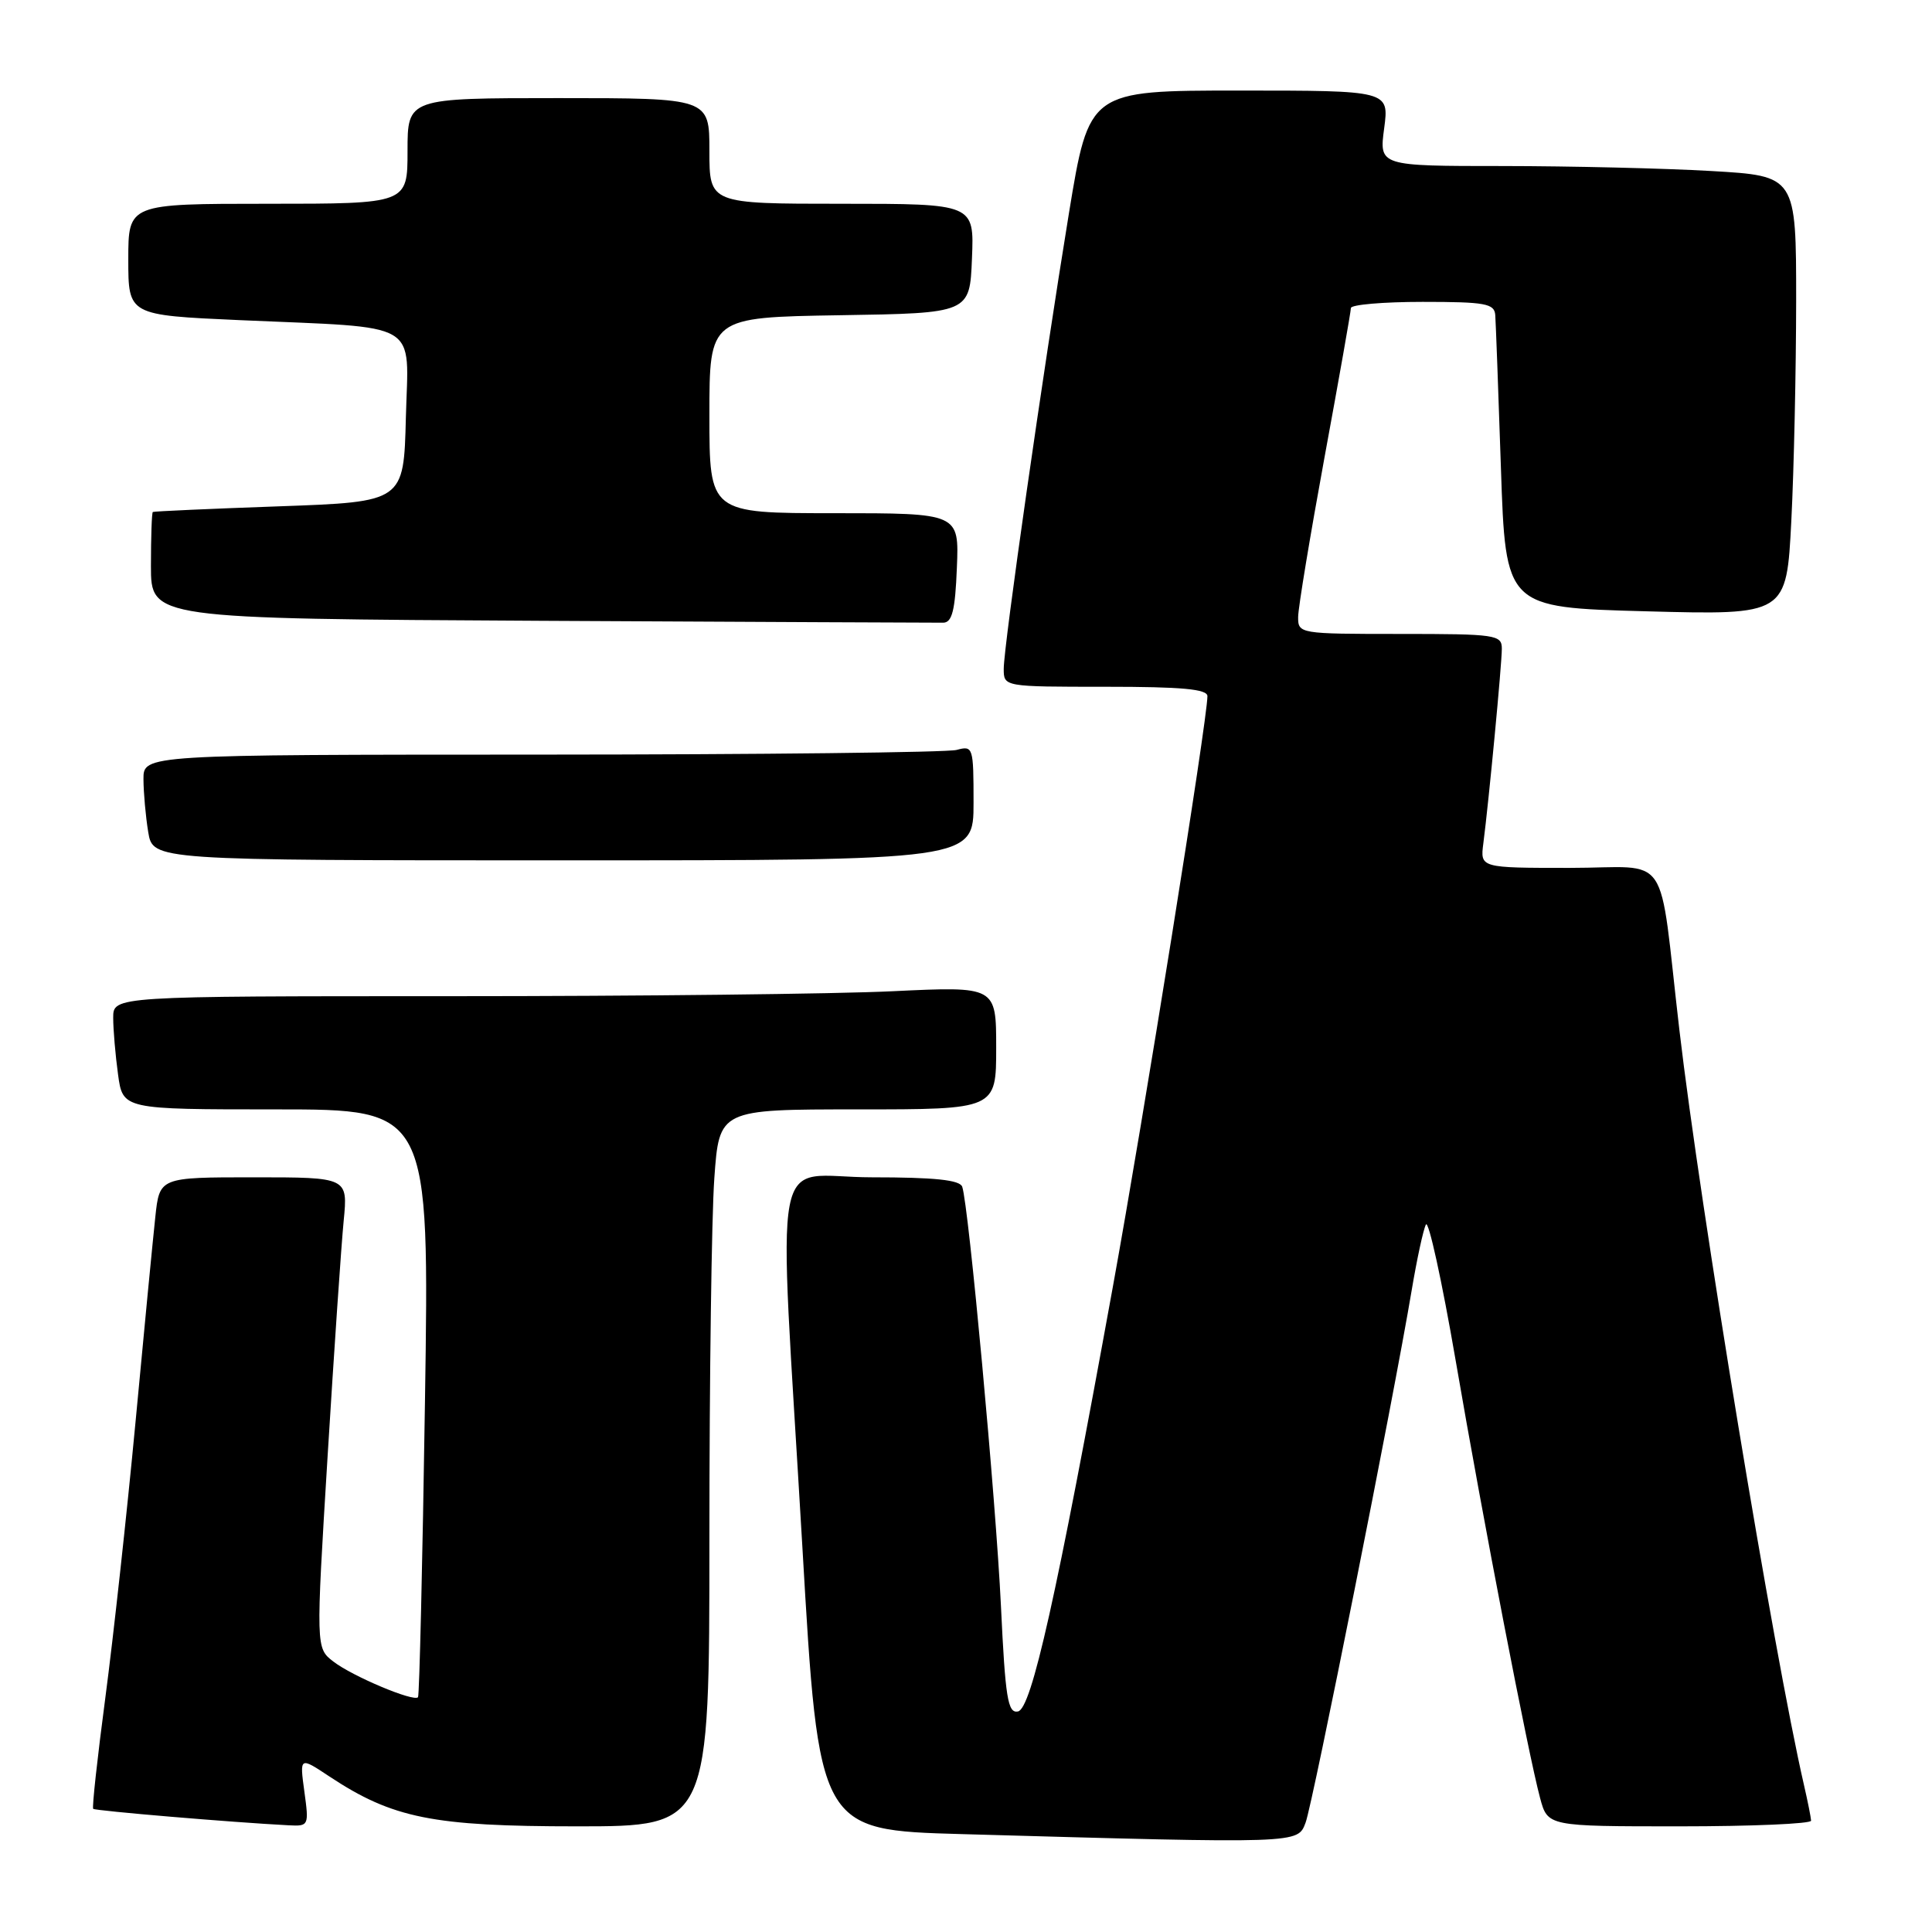 <?xml version="1.0" encoding="UTF-8" standalone="no"?>
<!DOCTYPE svg PUBLIC "-//W3C//DTD SVG 1.1//EN" "http://www.w3.org/Graphics/SVG/1.1/DTD/svg11.dtd" >
<svg xmlns="http://www.w3.org/2000/svg" xmlns:xlink="http://www.w3.org/1999/xlink" version="1.1" viewBox="0 0 256 256">
 <g >
 <path fill="currentColor"
d=" M 173.00 241.50 C 173.94 239.02 184.66 185.27 187.05 171.00 C 187.74 166.88 188.59 162.94 188.94 162.26 C 189.28 161.58 191.06 169.68 192.88 180.26 C 196.51 201.40 202.49 232.37 204.07 238.25 C 205.08 242.00 205.08 242.00 222.54 242.00 C 232.14 242.00 239.99 241.66 239.98 241.25 C 239.96 240.84 239.54 238.70 239.03 236.50 C 235.04 219.15 225.29 160.07 222.53 136.50 C 219.69 112.15 221.61 115.00 208.00 115.00 C 196.13 115.00 196.13 115.00 196.55 111.75 C 197.28 106.13 199.00 88.01 199.00 85.96 C 199.00 84.11 198.24 84.00 185.50 84.00 C 172.16 84.00 172.00 83.97 172.01 81.75 C 172.02 80.51 173.60 70.98 175.51 60.57 C 177.43 50.15 179.00 41.27 179.00 40.82 C 179.00 40.37 183.28 40.00 188.50 40.00 C 196.83 40.00 198.02 40.22 198.13 41.75 C 198.20 42.71 198.54 51.83 198.88 62.00 C 199.50 80.50 199.50 80.50 218.11 81.00 C 236.72 81.50 236.72 81.50 237.36 69.00 C 237.71 62.12 237.99 49.03 238.00 39.90 C 238.00 23.31 238.00 23.31 226.75 22.66 C 220.56 22.30 208.13 22.01 199.12 22.00 C 182.74 22.00 182.74 22.00 183.41 17.00 C 184.07 12.00 184.07 12.00 164.19 12.00 C 144.31 12.00 144.31 12.00 141.64 28.25 C 138.19 49.34 133.00 85.57 133.00 88.62 C 133.00 91.00 133.00 91.00 146.50 91.00 C 156.64 91.00 160.00 91.31 159.99 92.25 C 159.98 95.39 151.55 148.01 147.46 170.50 C 139.98 211.66 136.68 226.44 134.88 226.78 C 133.54 227.04 133.21 225.02 132.63 212.79 C 131.96 198.77 128.35 159.71 127.50 157.25 C 127.18 156.35 123.86 156.00 115.53 156.00 C 101.94 156.00 103.10 149.80 106.32 205.00 C 108.50 242.50 108.50 242.50 127.50 243.03 C 172.46 244.30 171.93 244.31 173.00 241.50 Z  M 40.33 237.39 C 39.70 232.77 39.70 232.77 43.66 235.40 C 52.03 240.93 57.34 242.00 76.48 242.00 C 94.00 242.00 94.00 242.00 94.00 203.65 C 94.00 182.56 94.29 161.19 94.65 156.15 C 95.30 147.00 95.30 147.00 113.65 147.00 C 132.00 147.00 132.00 147.00 132.00 138.84 C 132.00 130.69 132.00 130.69 118.34 131.34 C 110.83 131.71 84.50 132.00 59.84 132.00 C 15.00 132.00 15.00 132.00 15.00 134.86 C 15.00 136.43 15.29 139.81 15.64 142.36 C 16.27 147.00 16.27 147.00 36.58 147.00 C 56.90 147.00 56.90 147.00 56.31 185.75 C 55.99 207.06 55.57 224.68 55.39 224.89 C 54.83 225.54 46.69 222.11 44.18 220.17 C 41.85 218.38 41.85 218.38 43.41 192.94 C 44.27 178.95 45.23 164.91 45.54 161.75 C 46.10 156.00 46.10 156.00 33.62 156.00 C 21.14 156.00 21.14 156.00 20.58 161.25 C 20.27 164.14 19.08 176.40 17.95 188.50 C 16.81 200.60 15.01 217.00 13.96 224.94 C 12.91 232.88 12.18 239.51 12.35 239.68 C 12.61 239.94 30.83 241.48 38.23 241.86 C 40.92 242.00 40.95 241.92 40.33 237.39 Z  M 129.00 106.38 C 129.00 98.97 128.94 98.78 126.75 99.37 C 125.51 99.70 100.76 99.98 71.75 99.99 C 19.00 100.00 19.00 100.00 19.01 103.25 C 19.02 105.04 19.30 108.19 19.64 110.25 C 20.26 114.00 20.26 114.00 74.63 114.00 C 129.00 114.00 129.00 114.00 129.00 106.38 Z  M 126.79 75.24 C 127.09 68.00 127.09 68.00 110.54 68.00 C 94.00 68.00 94.00 68.00 94.00 55.02 C 94.00 42.05 94.00 42.05 111.25 41.77 C 128.50 41.50 128.50 41.50 128.79 34.25 C 129.09 27.00 129.09 27.00 111.54 27.00 C 94.00 27.00 94.00 27.00 94.00 20.00 C 94.00 13.00 94.00 13.00 74.00 13.00 C 54.00 13.00 54.00 13.00 54.00 20.00 C 54.00 27.00 54.00 27.00 35.50 27.00 C 17.00 27.00 17.00 27.00 17.00 34.38 C 17.00 41.76 17.00 41.76 31.75 42.42 C 56.14 43.50 54.11 42.31 53.78 55.34 C 53.50 66.50 53.50 66.50 37.00 67.09 C 27.93 67.41 20.39 67.75 20.25 67.84 C 20.11 67.93 20.00 71.15 20.00 74.99 C 20.00 81.98 20.00 81.98 71.75 82.26 C 100.21 82.41 124.17 82.52 125.00 82.51 C 126.16 82.48 126.57 80.86 126.79 75.24 Z "/>
</g>
</svg>